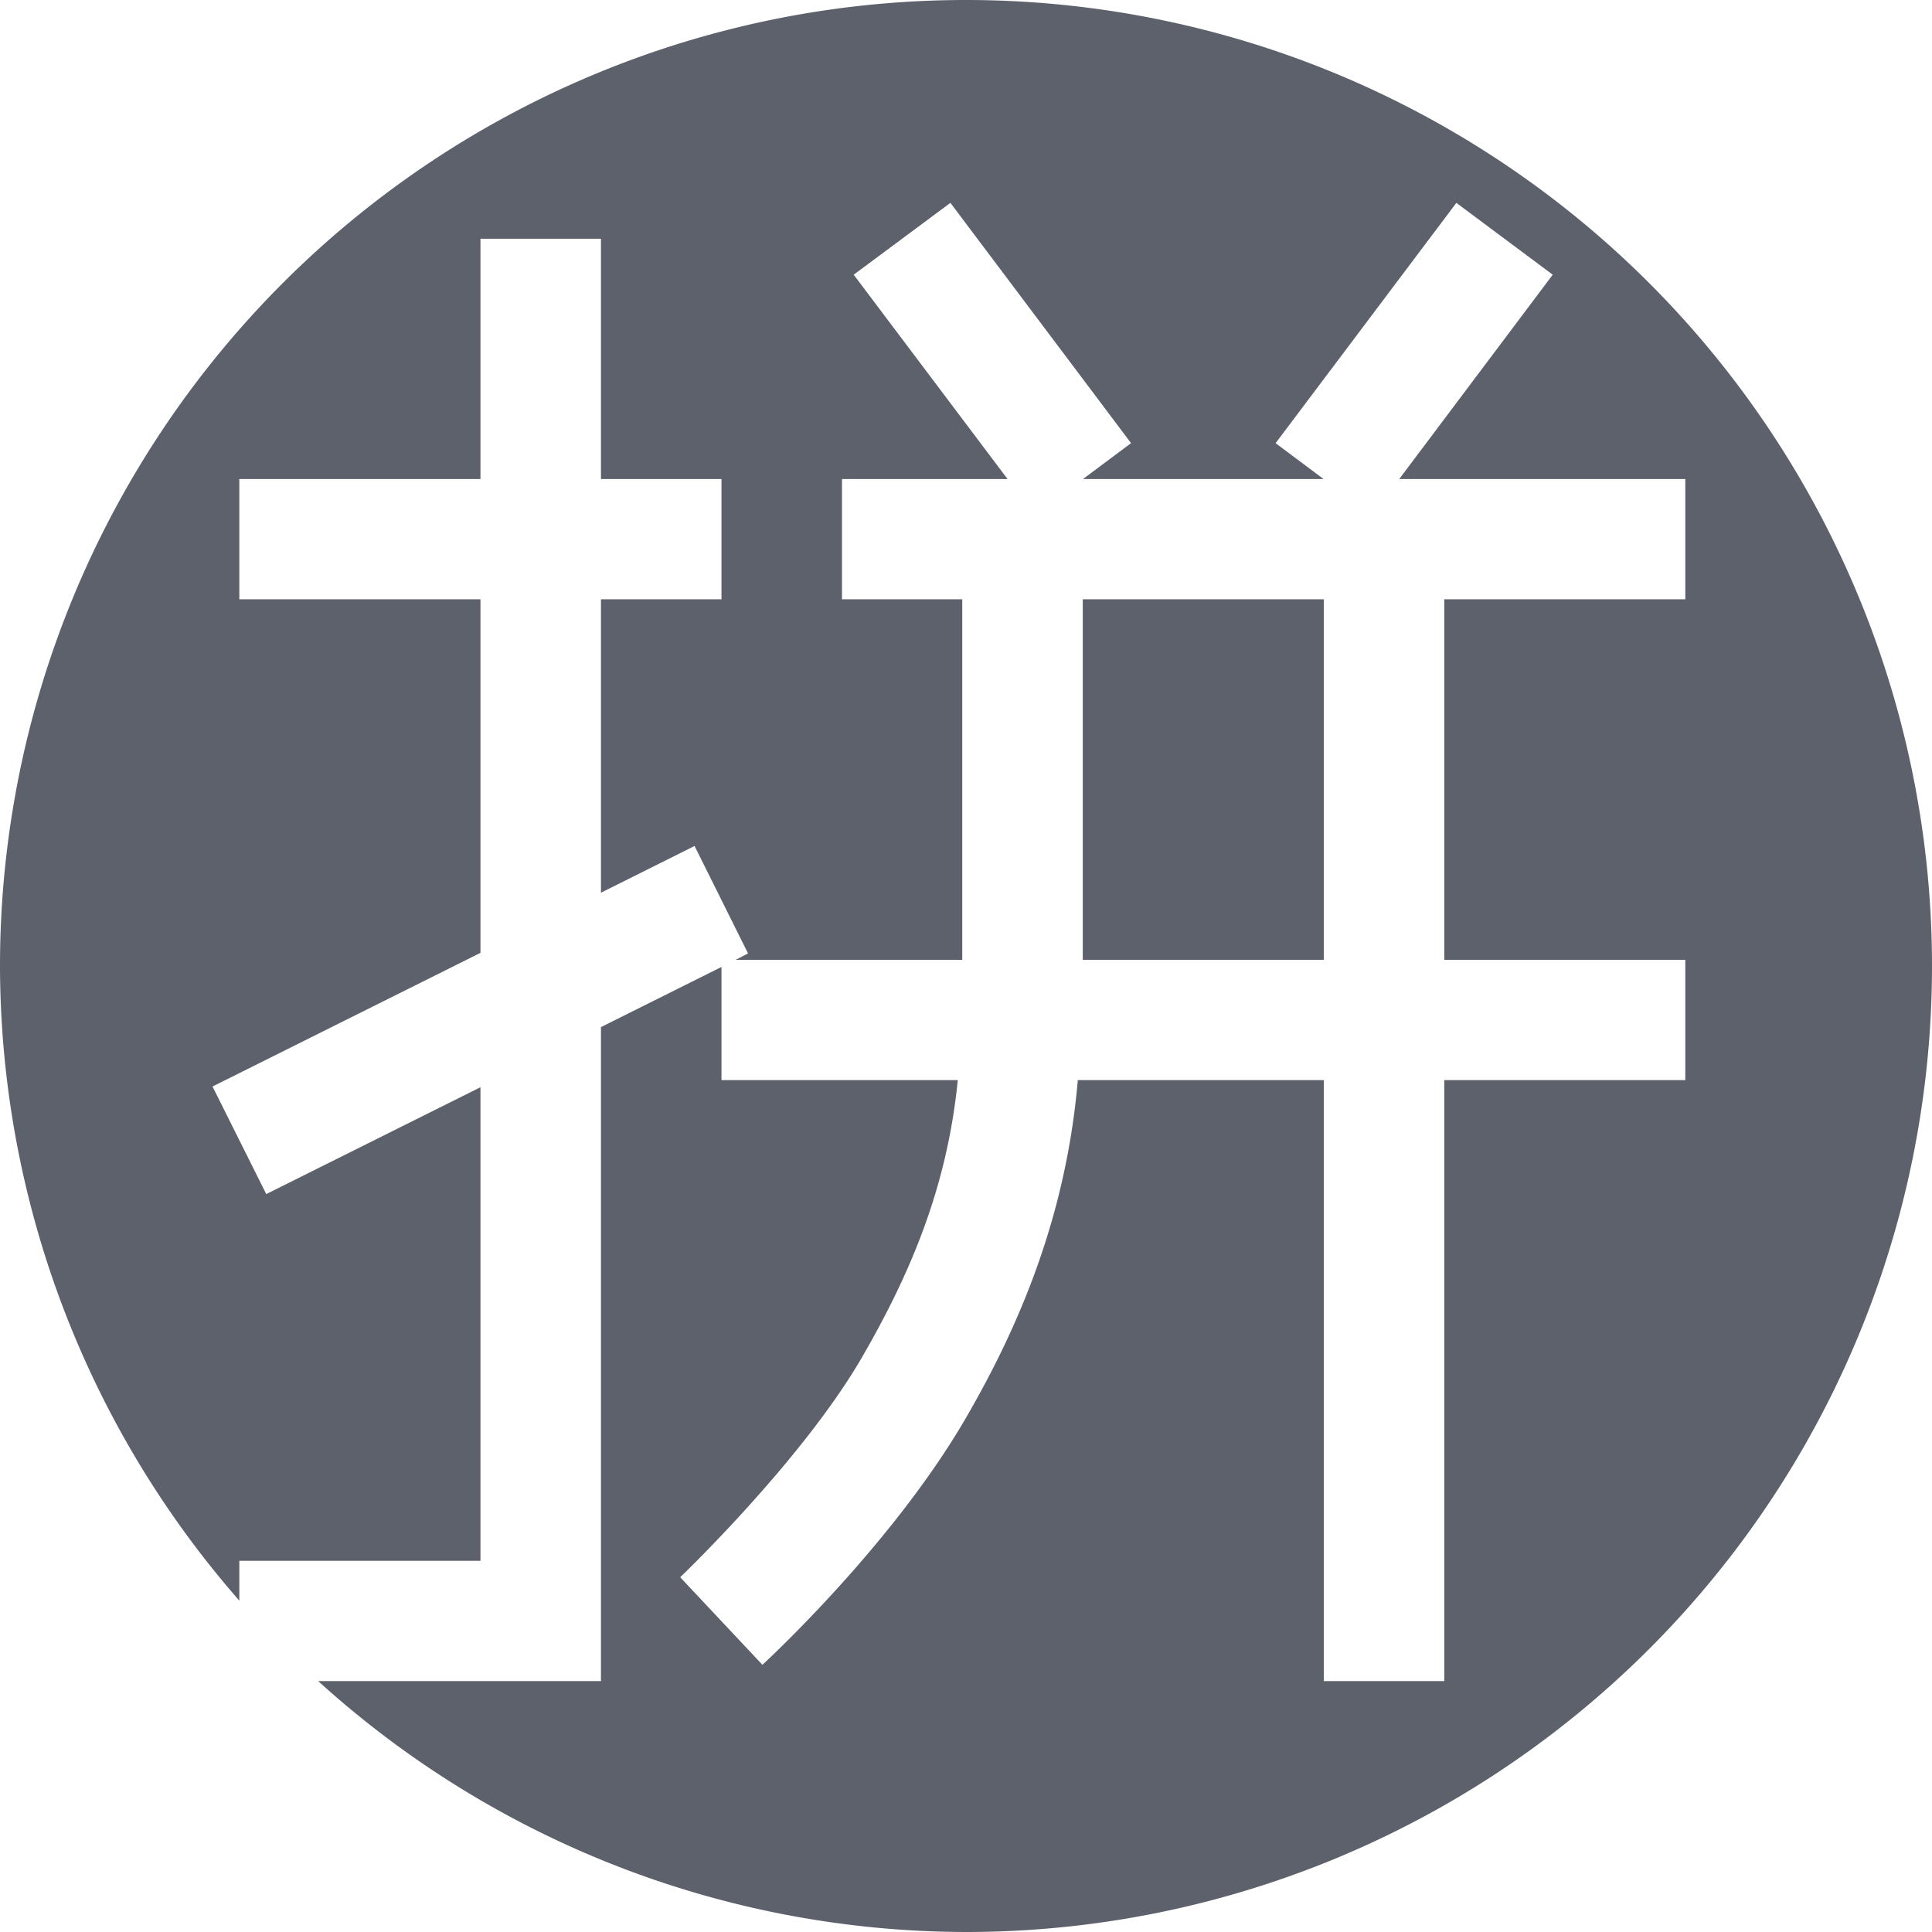 <svg xmlns="http://www.w3.org/2000/svg" width="16" height="16" version="1.1">
 <defs>
  <style id="current-color-scheme" type="text/css">
   .ColorScheme-Text { color:#5c616c; } .ColorScheme-Highlight { color:#5294e2; }
  </style>
 </defs>
 <path style="fill:currentColor" class="ColorScheme-Text" d="M 8 0 A 8 8 0 0 0 0 8 A 8 8 0 0 0 1.982 13.256 L 1.982 12.926 L 3.979 12.926 L 3.979 9.004 L 2.205 9.889 L 1.76 8.998 L 3.979 7.891 L 3.979 4.963 L 1.982 4.963 L 1.982 3.967 L 3.979 3.967 L 3.979 1.977 L 4.977 1.977 L 4.977 3.967 L 5.975 3.967 L 5.975 4.963 L 4.977 4.963 L 4.977 7.393 L 5.752 7.006 L 6.195 7.896 L 6.092 7.949 L 7.969 7.949 L 7.969 4.963 L 6.973 4.963 L 6.973 3.967 L 8.344 3.967 L 7.07 2.275 L 7.871 1.68 L 9.367 3.67 L 8.969 3.967 L 10.961 3.967 L 10.564 3.67 L 12.061 1.68 L 12.859 2.275 L 11.588 3.967 L 13.957 3.967 L 13.957 4.963 L 11.961 4.963 L 11.961 7.949 L 13.957 7.949 L 13.957 8.945 L 11.961 8.945 L 11.961 13.922 L 10.963 13.922 L 10.963 8.945 L 8.926 8.945 C 8.83 10.059 8.45 10.965 8.002 11.738 C 7.383 12.808 6.314 13.787 6.314 13.787 L 5.633 13.062 C 5.633 13.062 6.642 12.098 7.139 11.24 C 7.539 10.548 7.843 9.836 7.932 8.945 L 5.975 8.945 L 5.975 8.008 L 4.977 8.506 L 4.977 13.922 L 2.635 13.922 A 8 8 0 0 0 8 16 A 8 8 0 0 0 16 8 A 8 8 0 0 0 8 0 z M 8.967 4.963 L 8.967 7.949 L 10.963 7.949 L 10.963 4.963 L 8.967 4.963 z"/>
</svg>
